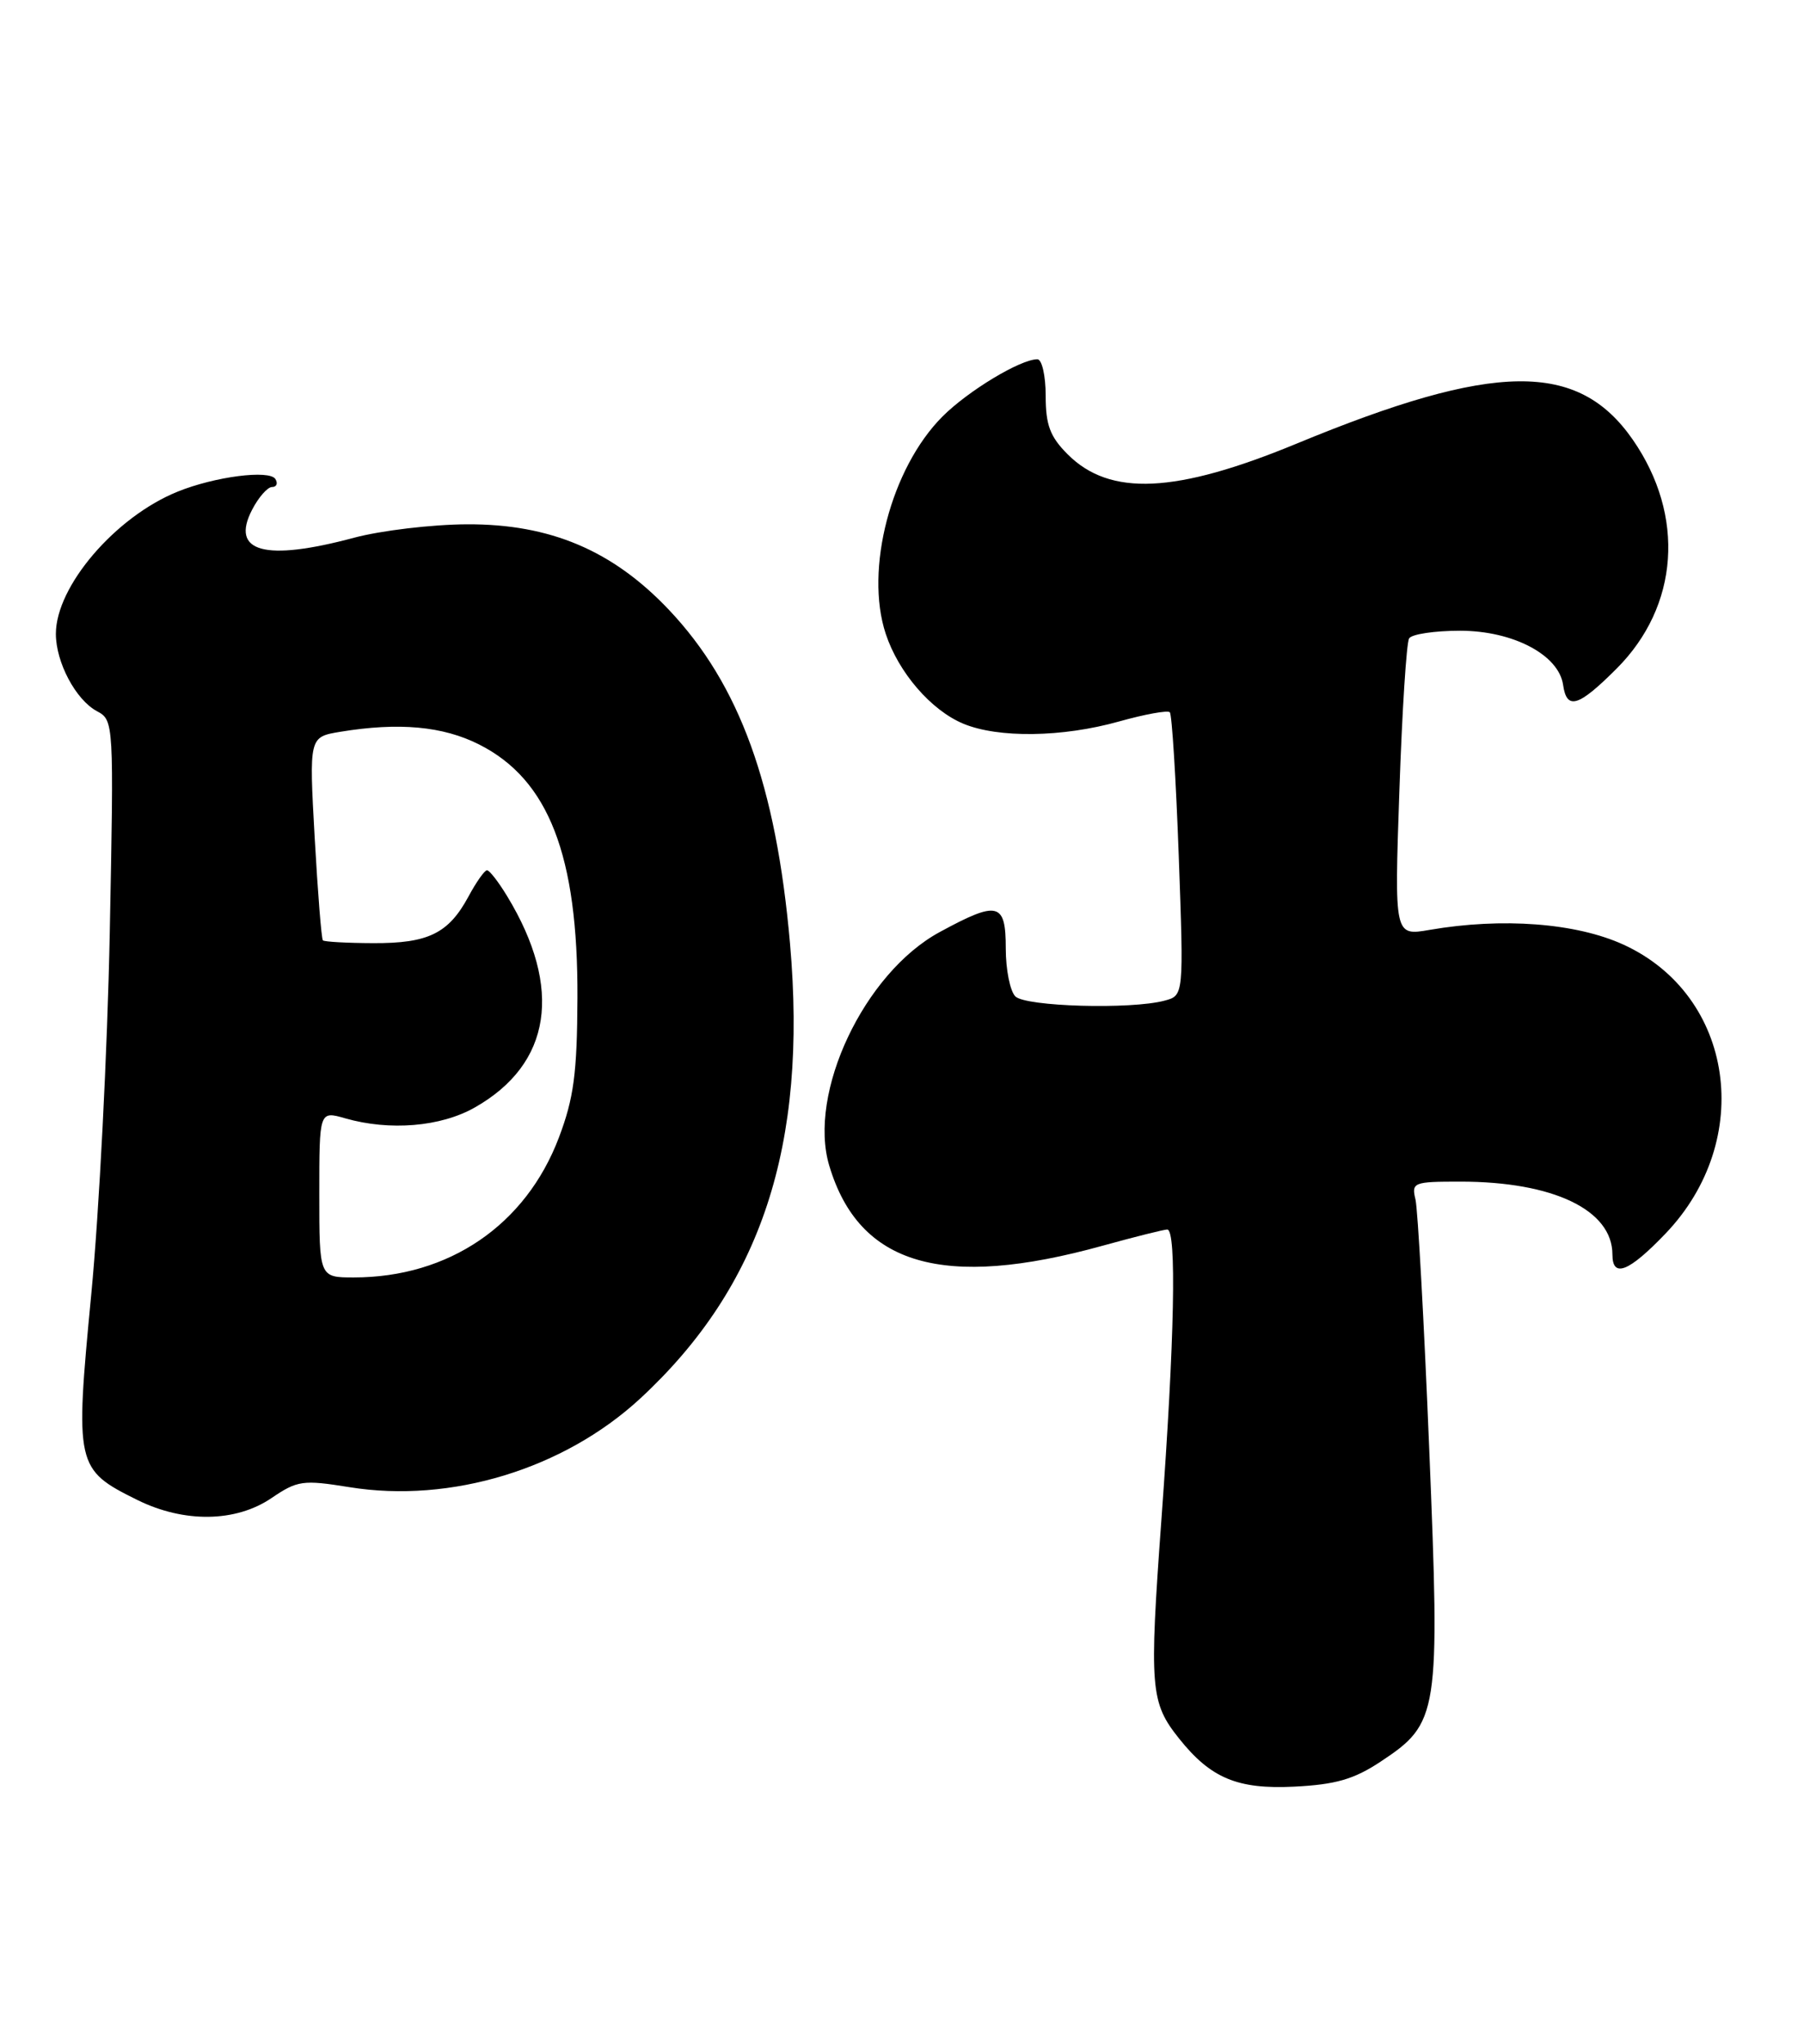 <?xml version="1.0" encoding="UTF-8" standalone="no"?>
<!DOCTYPE svg PUBLIC "-//W3C//DTD SVG 1.1//EN" "http://www.w3.org/Graphics/SVG/1.1/DTD/svg11.dtd" >
<svg xmlns="http://www.w3.org/2000/svg" xmlns:xlink="http://www.w3.org/1999/xlink" version="1.1" viewBox="0 0 226 256">
 <g >
 <path fill="currentColor"
d=" M 172.94 220.66 C 180.26 215.81 180.41 214.84 179.05 181.50 C 178.40 165.55 177.62 151.49 177.33 150.25 C 176.81 148.10 177.06 148.00 182.95 148.00 C 194.60 148.00 202.00 151.55 202.00 157.13 C 202.00 160.12 204.04 159.32 208.64 154.52 C 219.89 142.78 217.26 124.67 203.39 118.32 C 197.45 115.60 188.20 114.90 179.09 116.47 C 174.68 117.23 174.68 117.23 175.31 99.07 C 175.65 89.08 176.20 80.48 176.53 79.96 C 176.85 79.43 179.72 79.00 182.91 79.00 C 189.54 79.00 195.28 82.02 195.82 85.78 C 196.28 88.98 197.72 88.55 202.52 83.75 C 210.35 75.92 211.15 64.59 204.55 55.07 C 197.69 45.18 187.25 45.30 162.40 55.58 C 147.29 61.82 139.05 62.20 133.76 56.91 C 131.55 54.70 131.00 53.24 131.00 49.58 C 131.00 47.06 130.53 45.00 129.96 45.00 C 127.83 45.00 121.29 48.95 118.07 52.17 C 111.62 58.64 108.30 71.32 110.96 79.38 C 112.56 84.23 116.63 88.95 120.67 90.64 C 125.06 92.47 133.10 92.36 140.21 90.36 C 143.43 89.46 146.28 88.94 146.55 89.21 C 146.82 89.48 147.32 97.58 147.67 107.20 C 148.30 124.69 148.30 124.69 145.90 125.33 C 141.70 126.46 128.48 126.08 127.20 124.80 C 126.54 124.14 126.00 121.44 126.00 118.80 C 126.00 113.01 125.03 112.77 117.71 116.75 C 108.26 121.88 101.16 136.91 103.89 146.01 C 107.62 158.49 118.15 161.57 138.16 156.02 C 142.18 154.91 145.81 154.00 146.23 154.00 C 147.42 154.00 147.15 167.73 145.50 190.31 C 143.96 211.49 144.10 213.24 147.74 217.79 C 151.68 222.72 155.04 224.13 162.11 223.78 C 167.33 223.52 169.61 222.86 172.94 220.66 Z  M 34.02 187.63 C 37.26 185.43 37.94 185.33 43.78 186.27 C 56.48 188.32 70.64 184.00 80.20 175.17 C 95.37 161.14 101.19 143.48 98.97 118.17 C 97.23 98.35 92.66 85.75 83.81 76.39 C 76.76 68.94 68.92 65.62 58.50 65.67 C 54.10 65.69 47.74 66.45 44.36 67.35 C 33.18 70.35 28.83 69.16 31.58 63.85 C 32.39 62.28 33.52 61.00 34.08 61.00 C 34.65 61.00 34.84 60.55 34.50 60.00 C 33.76 58.81 26.91 59.69 22.25 61.58 C 14.44 64.74 7.00 73.44 7.00 79.39 C 7.00 82.96 9.49 87.66 12.15 89.08 C 14.26 90.21 14.27 90.45 13.75 116.86 C 13.46 131.51 12.42 151.89 11.43 162.15 C 9.38 183.58 9.49 184.05 17.18 187.86 C 23.05 190.77 29.54 190.68 34.02 187.63 Z  M 40.00 149.57 C 40.00 139.14 40.00 139.14 43.24 140.07 C 48.82 141.67 55.20 141.14 59.47 138.72 C 69.09 133.27 70.55 123.79 63.53 112.24 C 62.45 110.46 61.32 109.00 61.01 109.00 C 60.71 109.00 59.66 110.48 58.69 112.29 C 56.19 116.92 53.65 118.16 46.77 118.13 C 43.47 118.12 40.62 117.96 40.45 117.78 C 40.27 117.60 39.81 111.80 39.42 104.88 C 38.72 92.31 38.72 92.31 42.61 91.66 C 49.97 90.45 55.48 90.95 60.03 93.25 C 68.74 97.65 72.42 107.15 72.34 125.00 C 72.30 134.46 71.88 137.56 70.01 142.50 C 65.85 153.45 56.23 160.00 44.32 160.00 C 40.00 160.00 40.00 160.00 40.00 149.57 Z "/>
</g>
</svg>